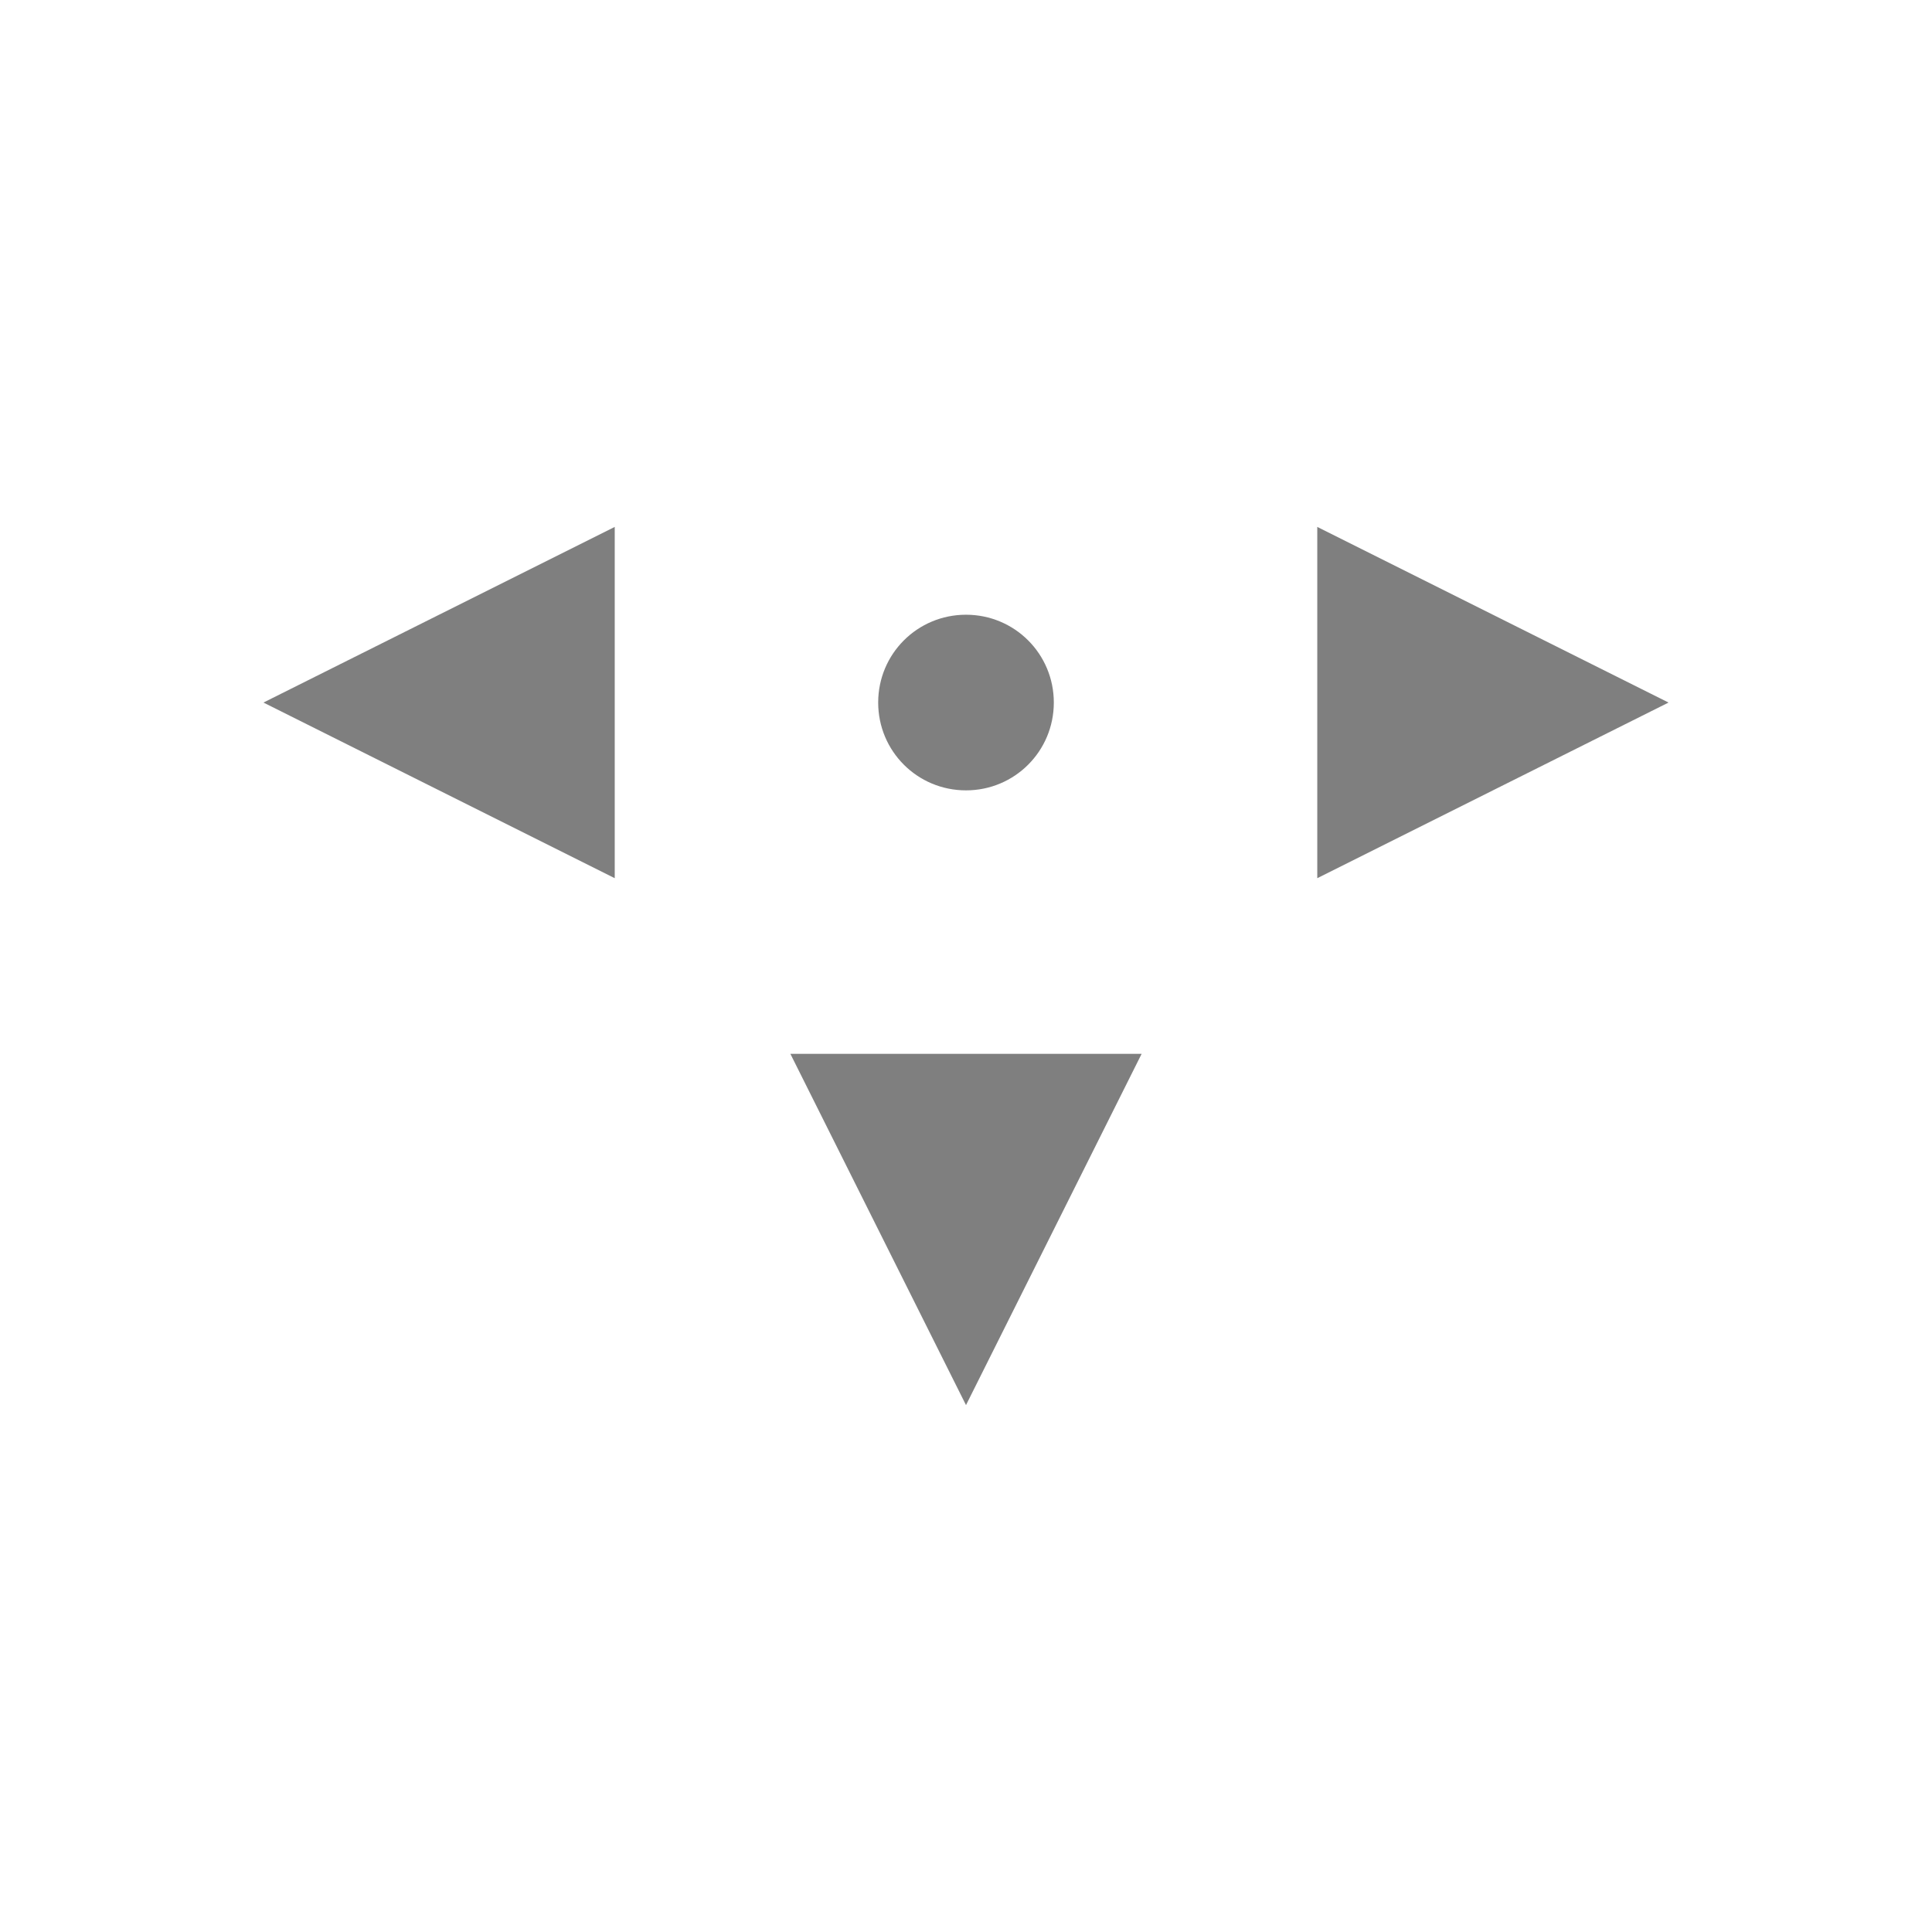 <?xml version="1.0" encoding="UTF-8" standalone="no"?>
<!--Created with Inkscape (http://www.inkscape.org/)-->
<svg id="svg3760" xmlns:rdf="http://www.w3.org/1999/02/22-rdf-syntax-ns#" xmlns="http://www.w3.org/2000/svg" height="22" width="22" version="1.1" xmlns:cc="http://creativecommons.org/ns#" xmlns:dc="http://purl.org/dc/elements/1.1/">
 <defs id="defs3762">
 </defs>
 <g id="layer1" transform="translate(-553.72 -583.12)">
  <path id="rect4148-2" opacity=".5" class="ColorScheme-Text" style="color:#4d4d4d" d="m560.72 589.12-4 2 4 2v-4zm8 0v4l4-2-4-2zm-4 1c-0.554 0-1 0.446-1 1s0.446 1 1 1 1-0.446 1-1-0.446-1-1-1zm-2 5 2 4 2-4h-4z"/>
 </g>
</svg>

